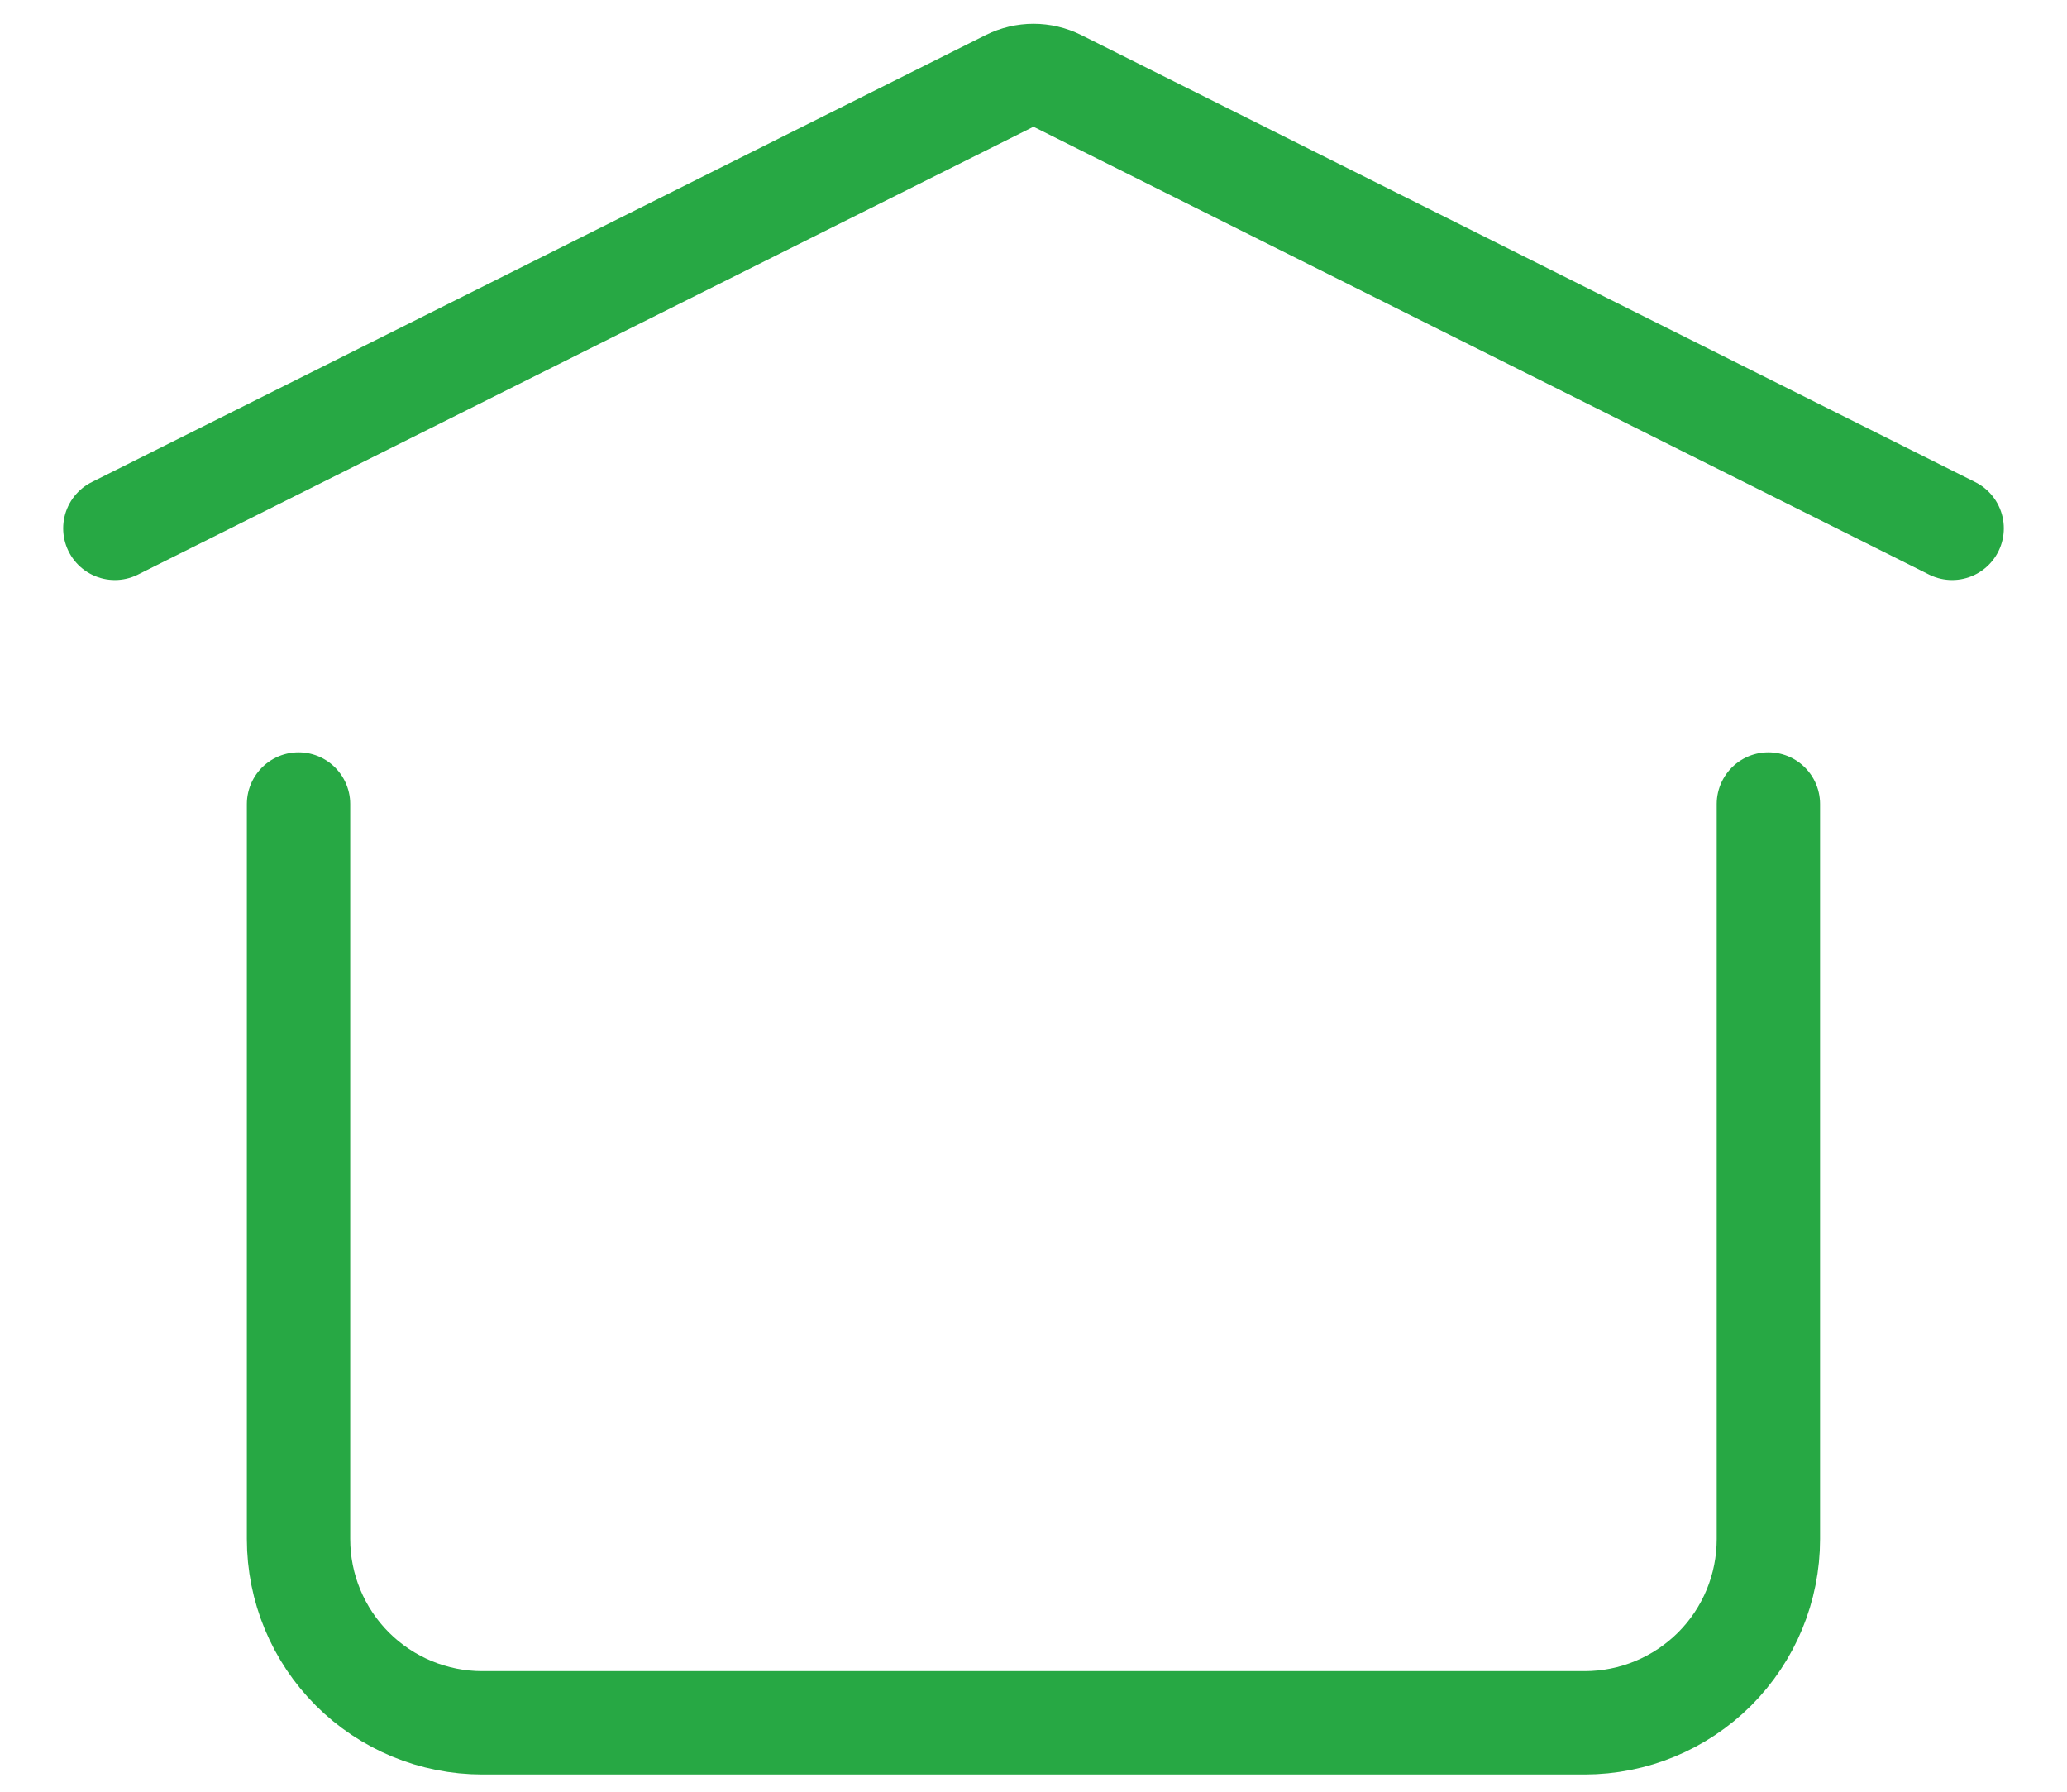 <svg width="30" height="26" viewBox="0 0 30 26" fill="none" xmlns="http://www.w3.org/2000/svg">
<path d="M1.667 7.667L14.643 1.179C14.754 1.124 14.876 1.095 15 1.095C15.124 1.095 15.246 1.124 15.357 1.179L28.333 7.667M25.666 11.667V22.334C25.666 23.041 25.386 23.719 24.886 24.219C24.385 24.719 23.707 25 23 25H7C6.293 25 5.614 24.719 5.114 24.219C4.614 23.719 4.333 23.041 4.333 22.334V11.667" stroke="#27A844" stroke-width="1.5" stroke-linecap="round" stroke-linejoin="round"/>
</svg>
